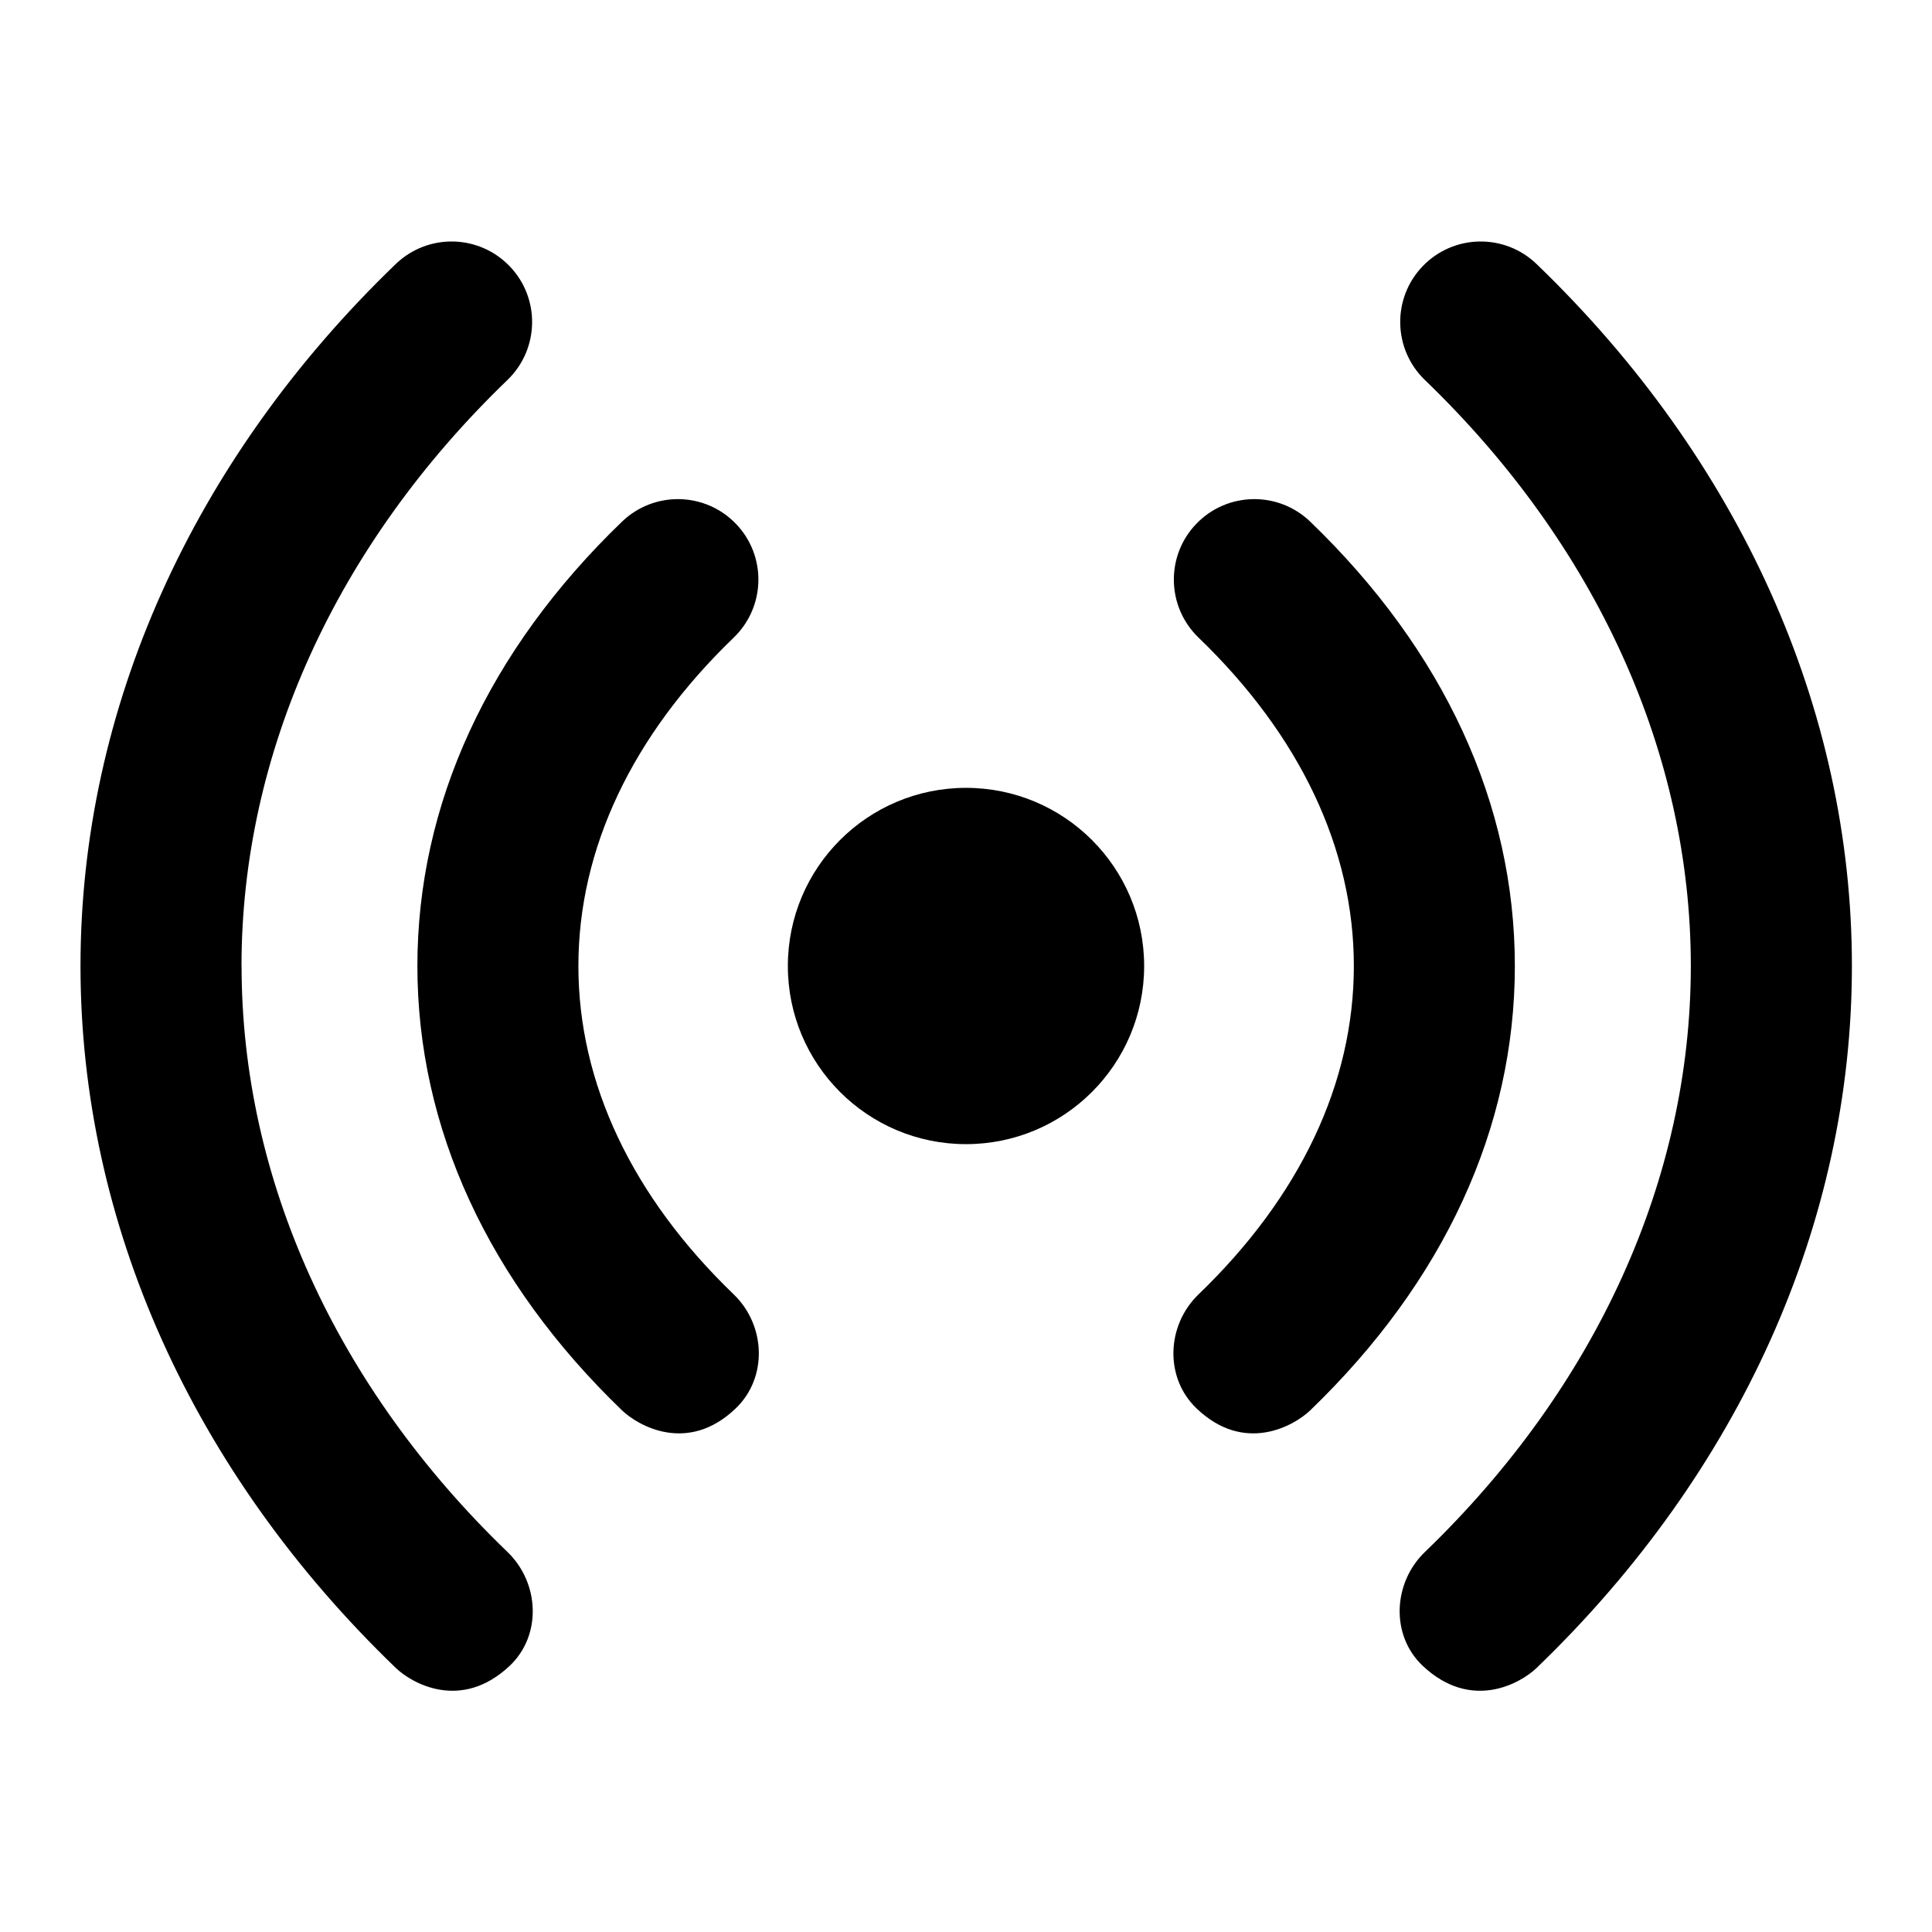 <svg id="Layer_1" viewBox="0 0 24 24" xmlns="http://www.w3.org/2000/svg" data-name="Layer 1"><path d="m3 12c0-2.643 1.173-5.228 3.304-7.28.397-.383.41-1.016.026-1.414-.383-.397-1.015-.41-1.414-.026-2.525 2.432-3.916 5.529-3.916 8.72s1.391 6.288 3.917 8.72c.194.187.808.544 1.414-.026.402-.379.371-1.031-.026-1.414-2.131-2.052-3.304-4.637-3.304-7.28z"/><path d="m21.004 12c0-2.643-1.173-5.228-3.304-7.28-.397-.383-.41-1.016-.026-1.414.383-.397 1.015-.41 1.414-.026 2.525 2.432 3.917 5.529 3.917 8.72s-1.391 6.288-3.917 8.72c-.194.187-.808.544-1.414-.026-.402-.379-.371-1.031.026-1.414 2.131-2.052 3.304-4.637 3.304-7.28z"/><path d="m9.141 6.506c-.383-.397-1.016-.409-1.414-.026-1.663 1.602-2.542 3.51-2.542 5.52s.879 3.918 2.542 5.52c.194.187.815.55 1.414-.026.398-.383.371-1.031-.026-1.414-1.263-1.216-1.93-2.626-1.93-4.08s.667-2.864 1.93-4.08c.397-.383.41-1.016.026-1.414z"/><path d="m14.862 6.506c.383-.397 1.016-.409 1.414-.026 1.663 1.602 2.542 3.51 2.542 5.52s-.879 3.918-2.542 5.52c-.194.187-.815.55-1.414-.026-.398-.383-.371-1.031.026-1.414 1.263-1.216 1.93-2.626 1.93-4.08s-.667-2.864-1.93-4.08c-.397-.383-.41-1.016-.026-1.414z"/><circle cx="12" cy="12" r="2.213"/></svg>